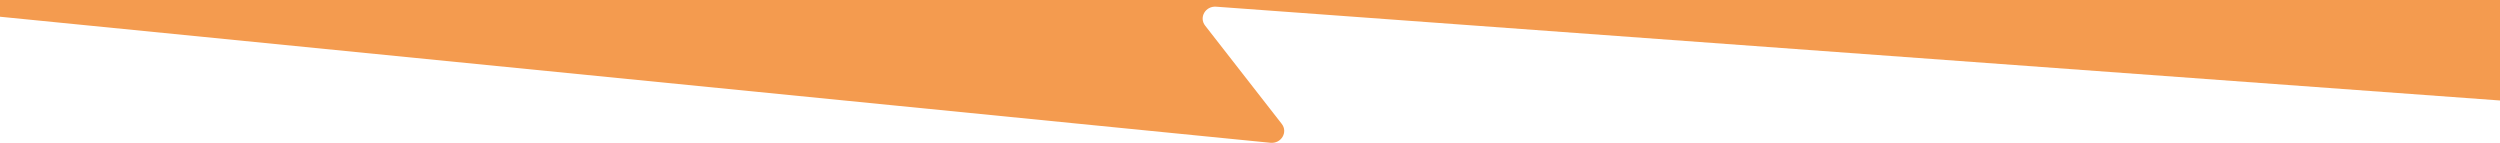 <?xml version="1.0" encoding="UTF-8"?><svg id="Layer_1" xmlns="http://www.w3.org/2000/svg" xmlns:xlink="http://www.w3.org/1999/xlink" viewBox="0 0 1919.07 109.65"><defs><style>.cls-1{fill:none;}.cls-1,.cls-2{stroke-width:0px;}.cls-3{clip-path:url(#clippath-1);}.cls-4{clip-path:url(#clippath);}.cls-2{fill:#f49b4f;}</style><clipPath id="clippath"><rect class="cls-1" x="-1938.77" width="1919.07" height="184.17"/></clipPath><clipPath id="clippath-1"><rect class="cls-1" width="1919.07" height="109.65"/></clipPath></defs><g class="cls-4"><path class="cls-2" d="M90.13,169.44L-1372.46.15c-7.11-1.24-13.05,5.17-10.87,11.73l41.58,125.39c2.11,6.36-3.43,12.66-10.38,11.8l-685.64-84.77c-5.74-.71-10.82,3.54-10.82,9.05v516.61c0,4.72,3.77,8.65,8.7,9.09l1112.78,110.41c8.26.73,13.52-8.19,8.58-14.53l-58.79-75.4c-4.93-6.33.3-15.23,8.55-14.53L73.85,681.18"/></g><g class="cls-3"><path class="cls-2" d="M1992.55-430.42l-1462.59-169.28c-7.11-1.24-13.05,5.17-10.87,11.73l41.58,125.39c2.11,6.36-3.43,12.66-10.38,11.8l-685.64-84.77c-5.74-.71-10.82,3.54-10.82,9.05V-9.89c0,4.72,3.77,8.65,8.7,9.09L975.31,109.61c8.26.73,13.52-8.19,8.58-14.53l-58.79-75.4c-4.93-6.33.3-15.23,8.55-14.53l1042.63,76.17"/></g></svg>